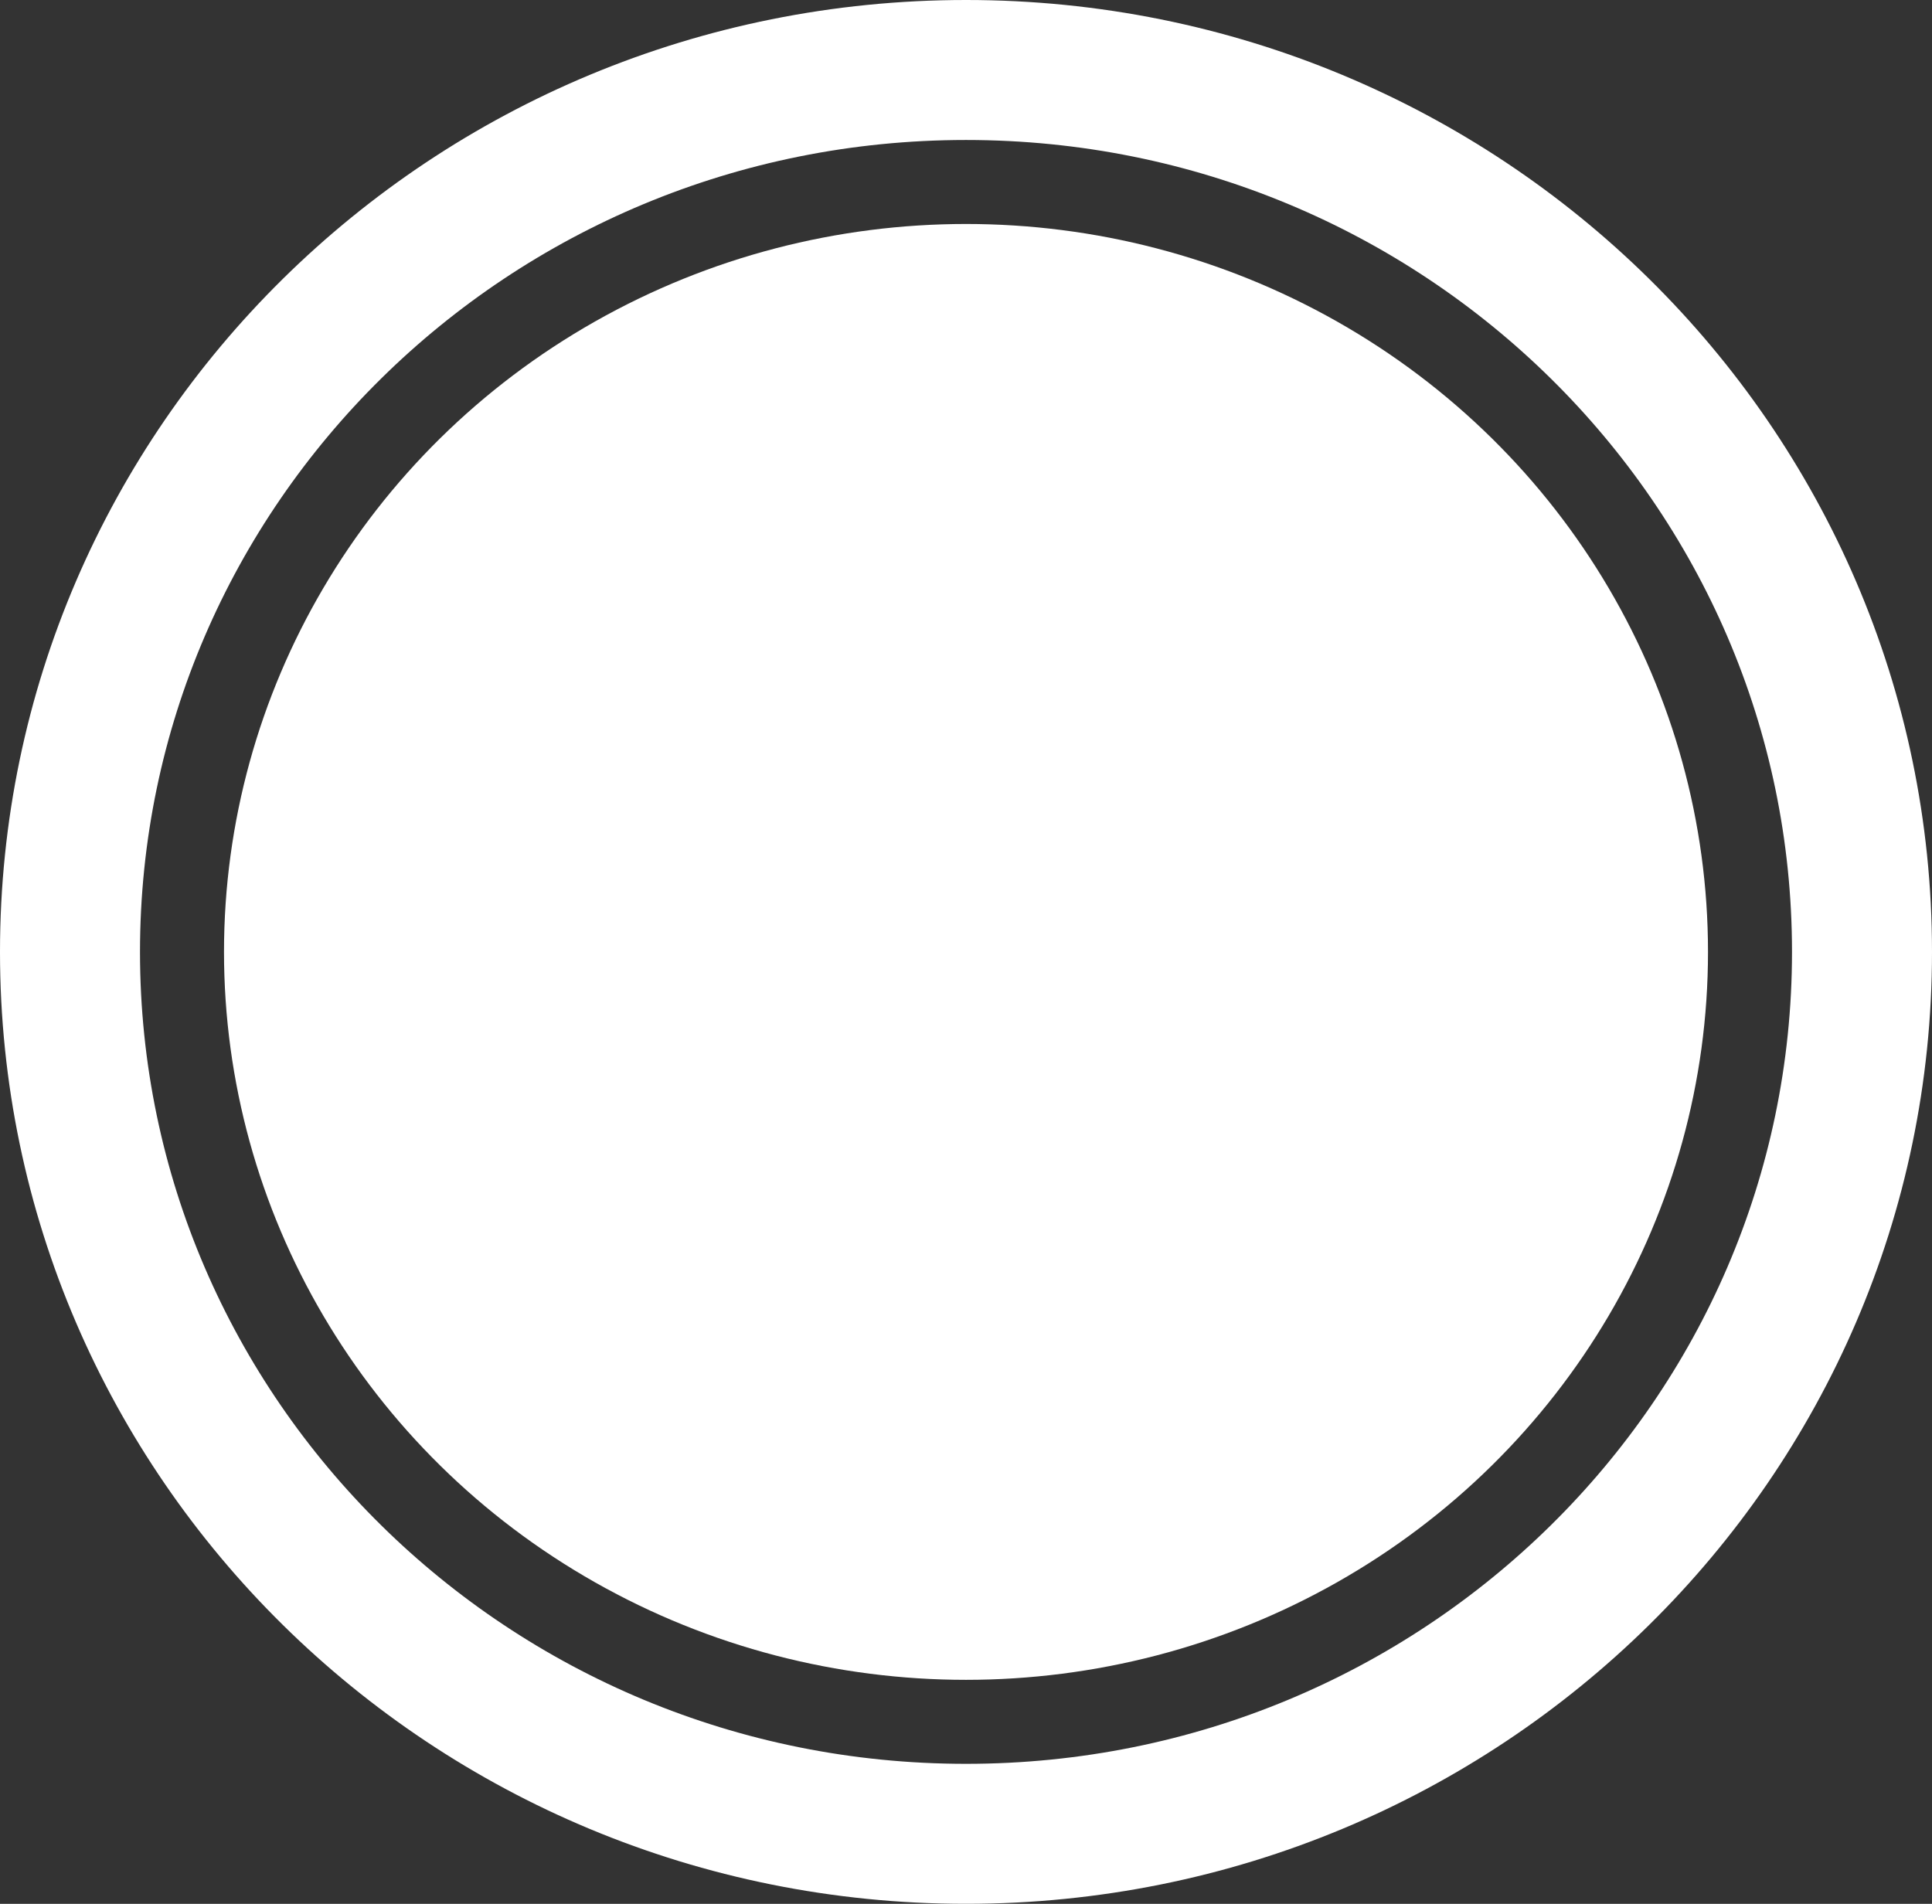 <svg width="69" height="68" viewBox="0 0 69 68" fill="none" xmlns="http://www.w3.org/2000/svg">
<rect x="0" y="0" width="69" height="68" fill="#333333" stroke="none"/>
<ellipse cx="34.5" cy="34" rx="26.5" ry="26" fill="white"/>
<path d="M66.5 34C66.5 51.363 52.208 65.5 34.5 65.5C16.792 65.5 2.5 51.363 2.5 34C2.5 16.637 16.792 2.5 34.5 2.5C52.208 2.5 66.5 16.637 66.5 34Z" stroke="white" stroke-width="5"/>
</svg>
